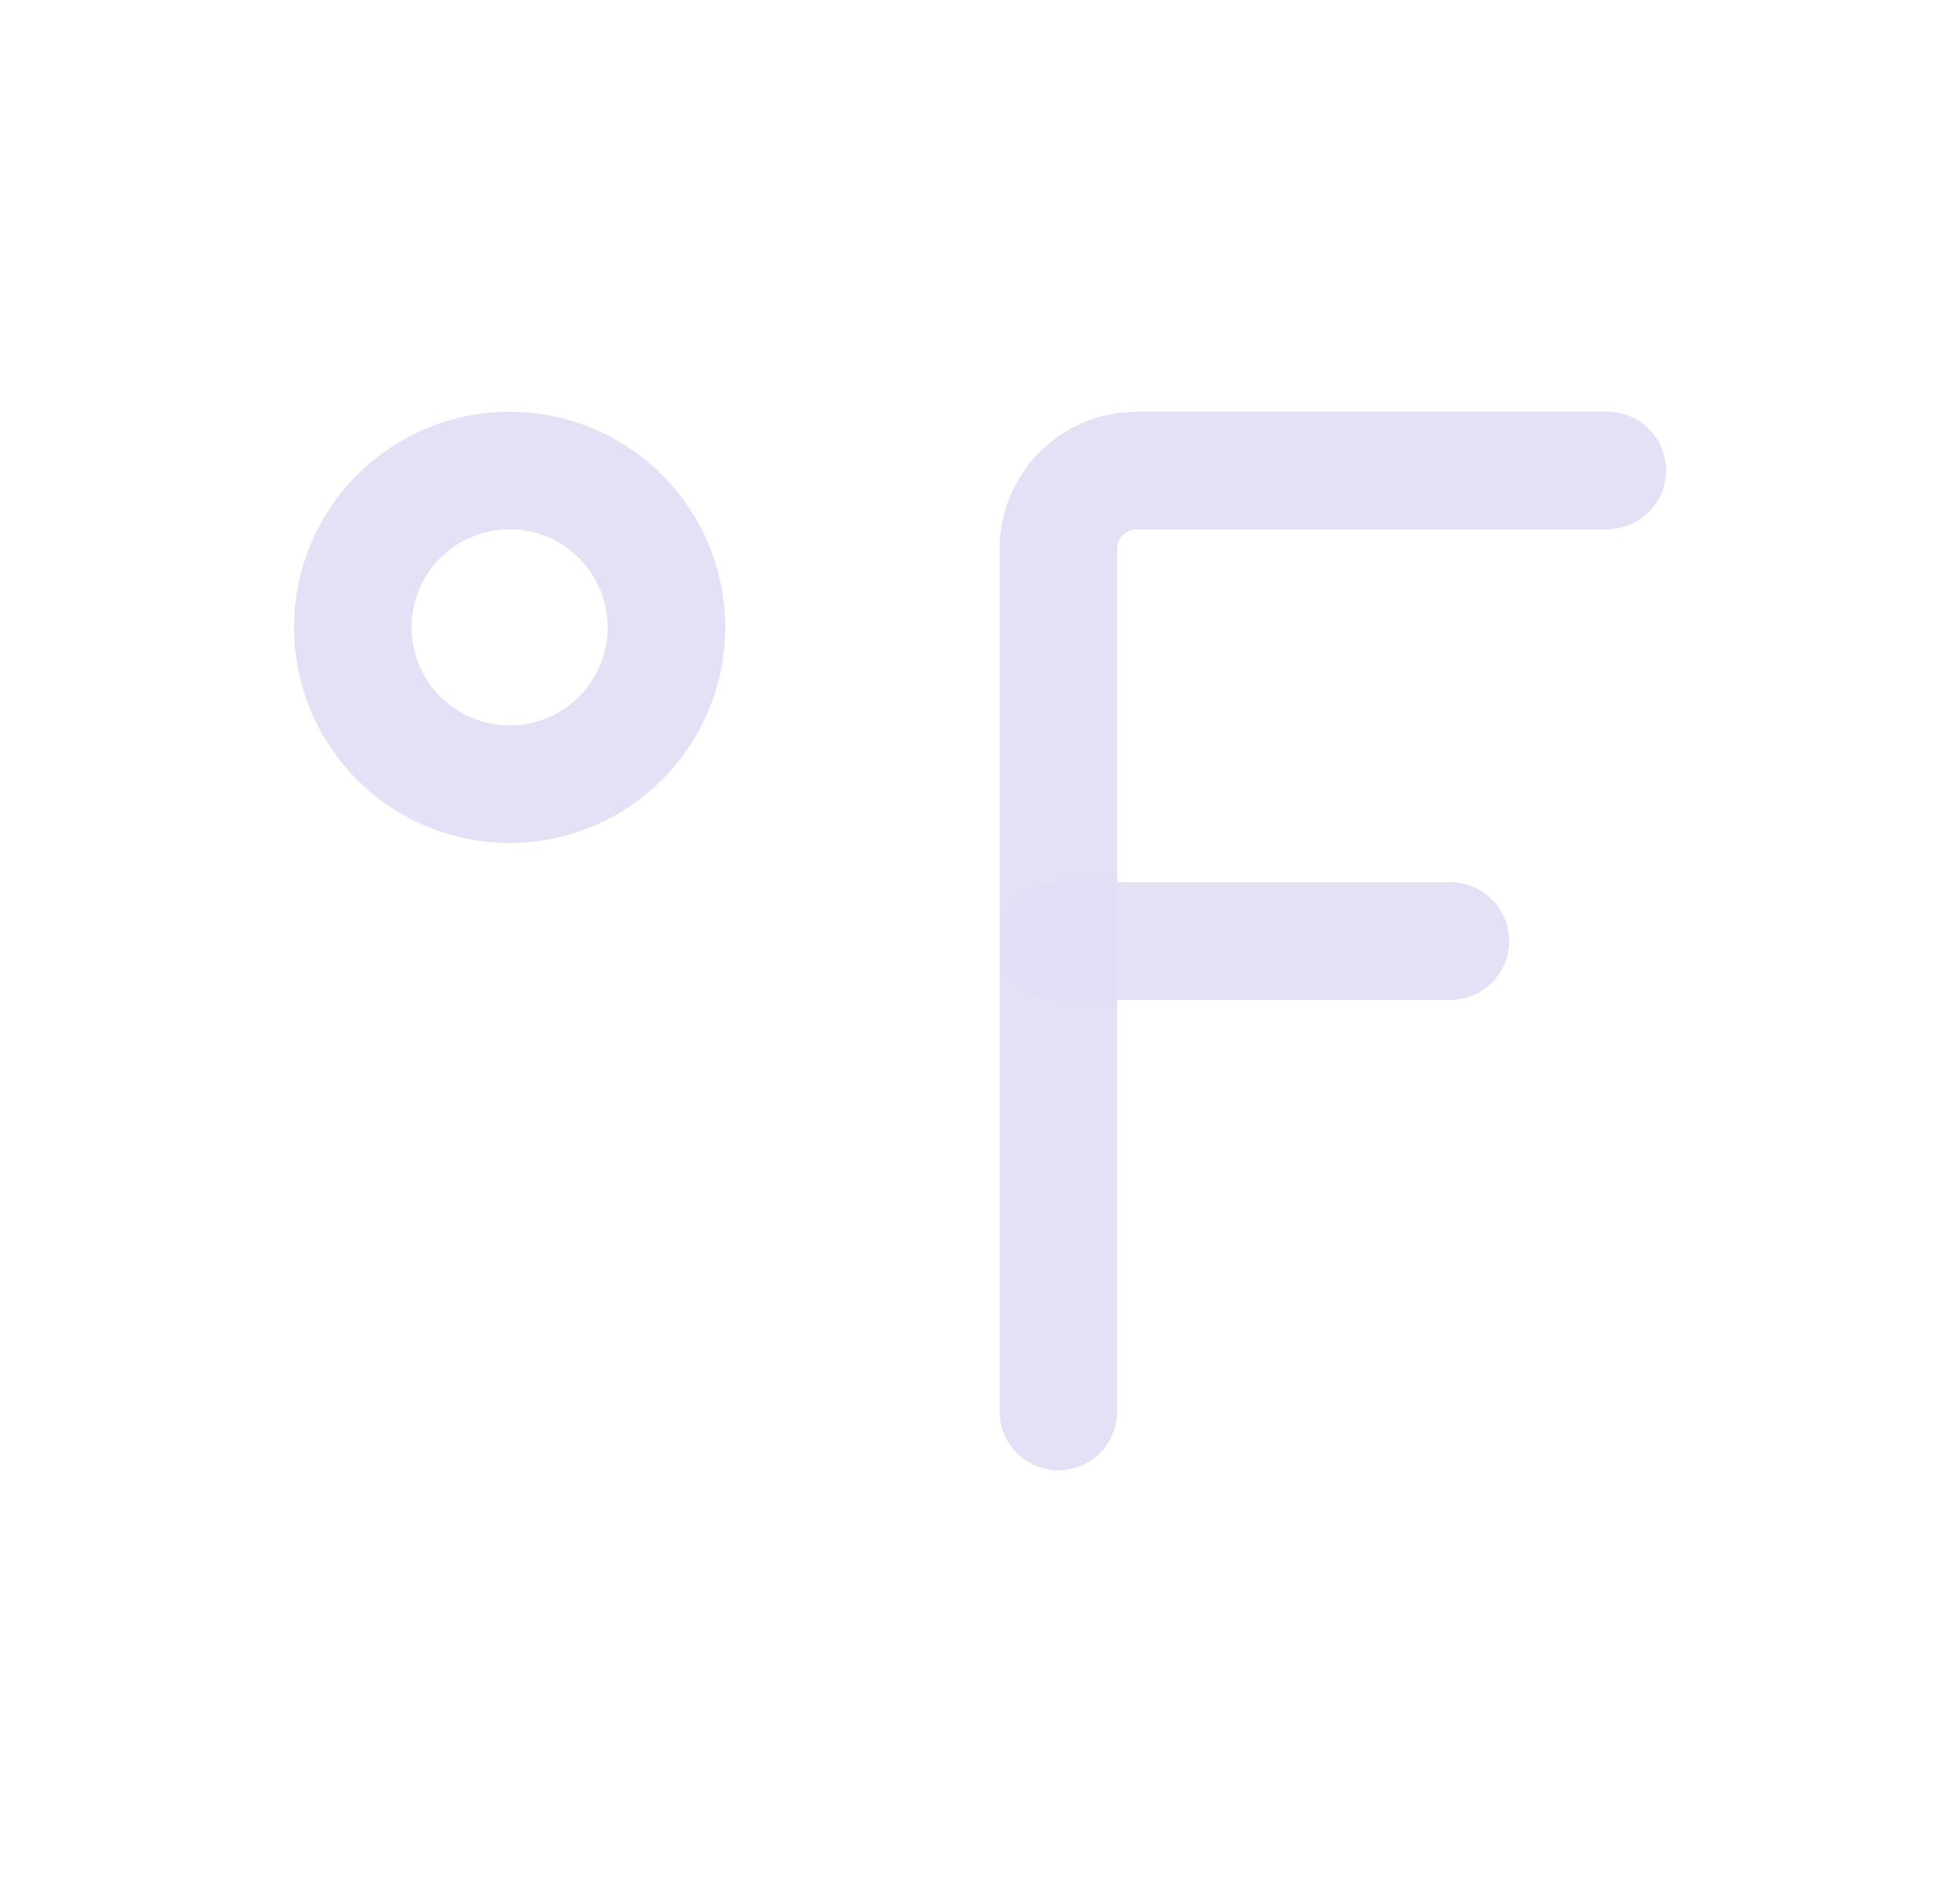 <svg width="25" height="24" viewBox="0 0 25 24" fill="none" xmlns="http://www.w3.org/2000/svg">
<circle cx="6.5" cy="8" r="2" stroke="#E1DEF5" stroke-opacity="0.9" stroke-width="1.5" stroke-linecap="round" stroke-linejoin="round"/>
<path d="M13.5 12H18.5" stroke="#E1DEF5" stroke-opacity="0.9" stroke-width="1.5" stroke-linecap="round" stroke-linejoin="round"/>
<path d="M20.5 6H14.5C13.948 6 13.5 6.448 13.5 7V18" stroke="#E1DEF5" stroke-opacity="0.9" stroke-width="1.5" stroke-linecap="round" stroke-linejoin="round"/>
</svg>
